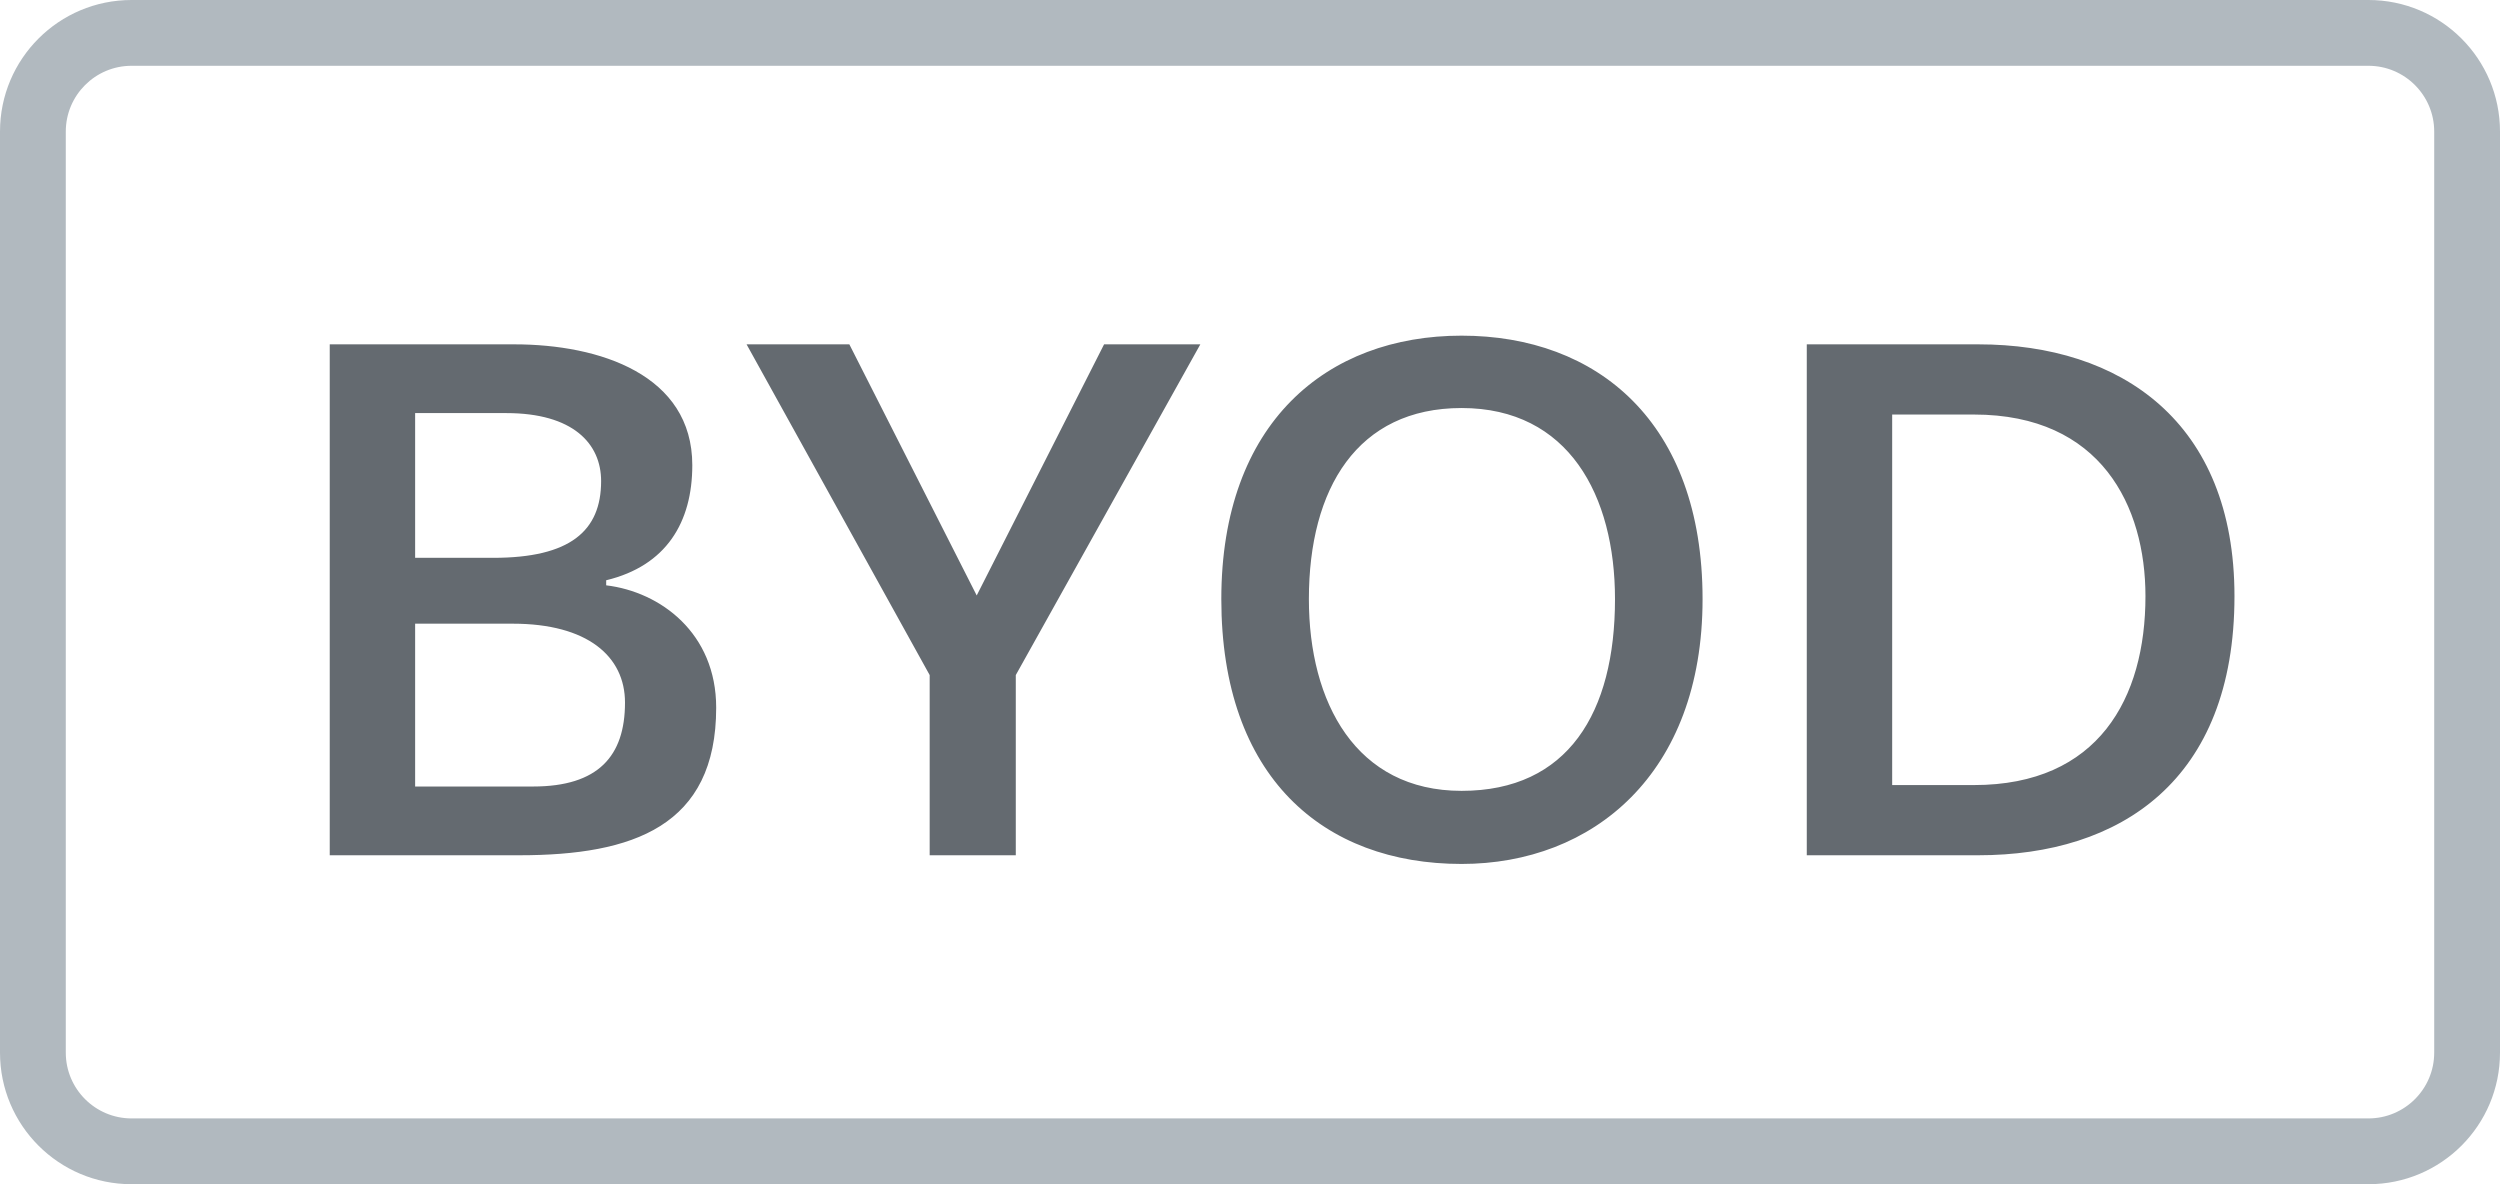 <?xml version="1.0" encoding="UTF-8"?>
<svg width="38px" height="18px" viewBox="0 0 38 18" version="1.1" xmlns="http://www.w3.org/2000/svg" xmlns:xlink="http://www.w3.org/1999/xlink">
    <!-- Generator: Sketch 49 (51002) - http://www.bohemiancoding.com/sketch -->
    <title>icon-byod</title>
    <desc>Created with Sketch.</desc>
    <defs></defs>
    <g id="Page-1" stroke="none" stroke-width="1" fill="none" fill-rule="evenodd">
        <g id="device_detail" transform="translate(-581, -372)">
            <g id="Group-10" transform="translate(240, 196)">
                <g id="Group-2" transform="translate(241, 176)">
                    <g id="icon-byod" transform="translate(100, 0)">
                        <path d="M5.012,5.234 L7.817,5.234 C9.115,5.234 10.523,5.696 10.523,7.071 C10.523,7.94 10.127,8.6 9.214,8.82 L9.214,8.897 C10.039,8.996 10.886,9.623 10.886,10.756 C10.886,12.56 9.621,13 7.894,13 L5.012,13 L5.012,5.234 Z M6.31,6.279 L6.31,8.479 L7.498,8.479 C8.664,8.479 9.137,8.072 9.137,7.313 C9.137,6.741 8.708,6.279 7.696,6.279 L6.31,6.279 Z M6.31,9.48 L6.31,11.955 L8.103,11.955 C9.093,11.955 9.5,11.493 9.5,10.679 C9.5,9.975 8.928,9.48 7.795,9.48 L6.31,9.48 Z M11.348,5.234 L12.91,5.234 L14.846,9.051 L16.782,5.234 L18.245,5.234 L15.44,10.261 L15.44,13 L14.131,13 L14.131,10.261 L11.348,5.234 Z M22.216,5.102 C24.273,5.102 25.879,6.411 25.879,9.106 C25.879,11.768 24.207,13.132 22.216,13.132 C20.115,13.132 18.564,11.812 18.564,9.106 C18.564,6.422 20.17,5.102 22.216,5.102 Z M22.216,6.202 C20.632,6.202 19.895,7.423 19.895,9.106 C19.895,10.679 20.61,12.021 22.216,12.021 C23.833,12.021 24.548,10.833 24.548,9.106 C24.548,7.533 23.844,6.202 22.216,6.202 Z M27.463,5.234 L30.07,5.234 C32.237,5.234 33.964,6.411 33.964,9.062 C33.964,11.867 32.226,13 30.07,13 L27.463,13 L27.463,5.234 Z M28.761,6.301 L28.761,11.933 L30.004,11.933 C31.896,11.933 32.611,10.613 32.611,9.062 C32.611,7.698 31.94,6.301 30.004,6.301 L28.761,6.301 Z" id="BYOD" fill="#646A70"></path>
                        <path d="M2,1 C1.448,1 1,1.448 1,2 L1,16 C1,16.552 1.448,17 2,17 L36,17 C36.552,17 37,16.552 37,16 L37,2 C37,1.448 36.552,1 36,1 L2,1 Z M2,0 L36,0 C37.105,-2.02906125e-16 38,0.895 38,2 L38,16 C38,17.105 37.105,18 36,18 L2,18 C0.895,18 1.3527075e-16,17.105 0,16 L0,2 C-1.3527075e-16,0.895 0.895,2.02906125e-16 2,0 Z" id="Rectangle" fill="#B1B9BF" fill-rule="nonzero"></path>
                    </g>
                </g>
            </g>
        </g>
    </g>
</svg>